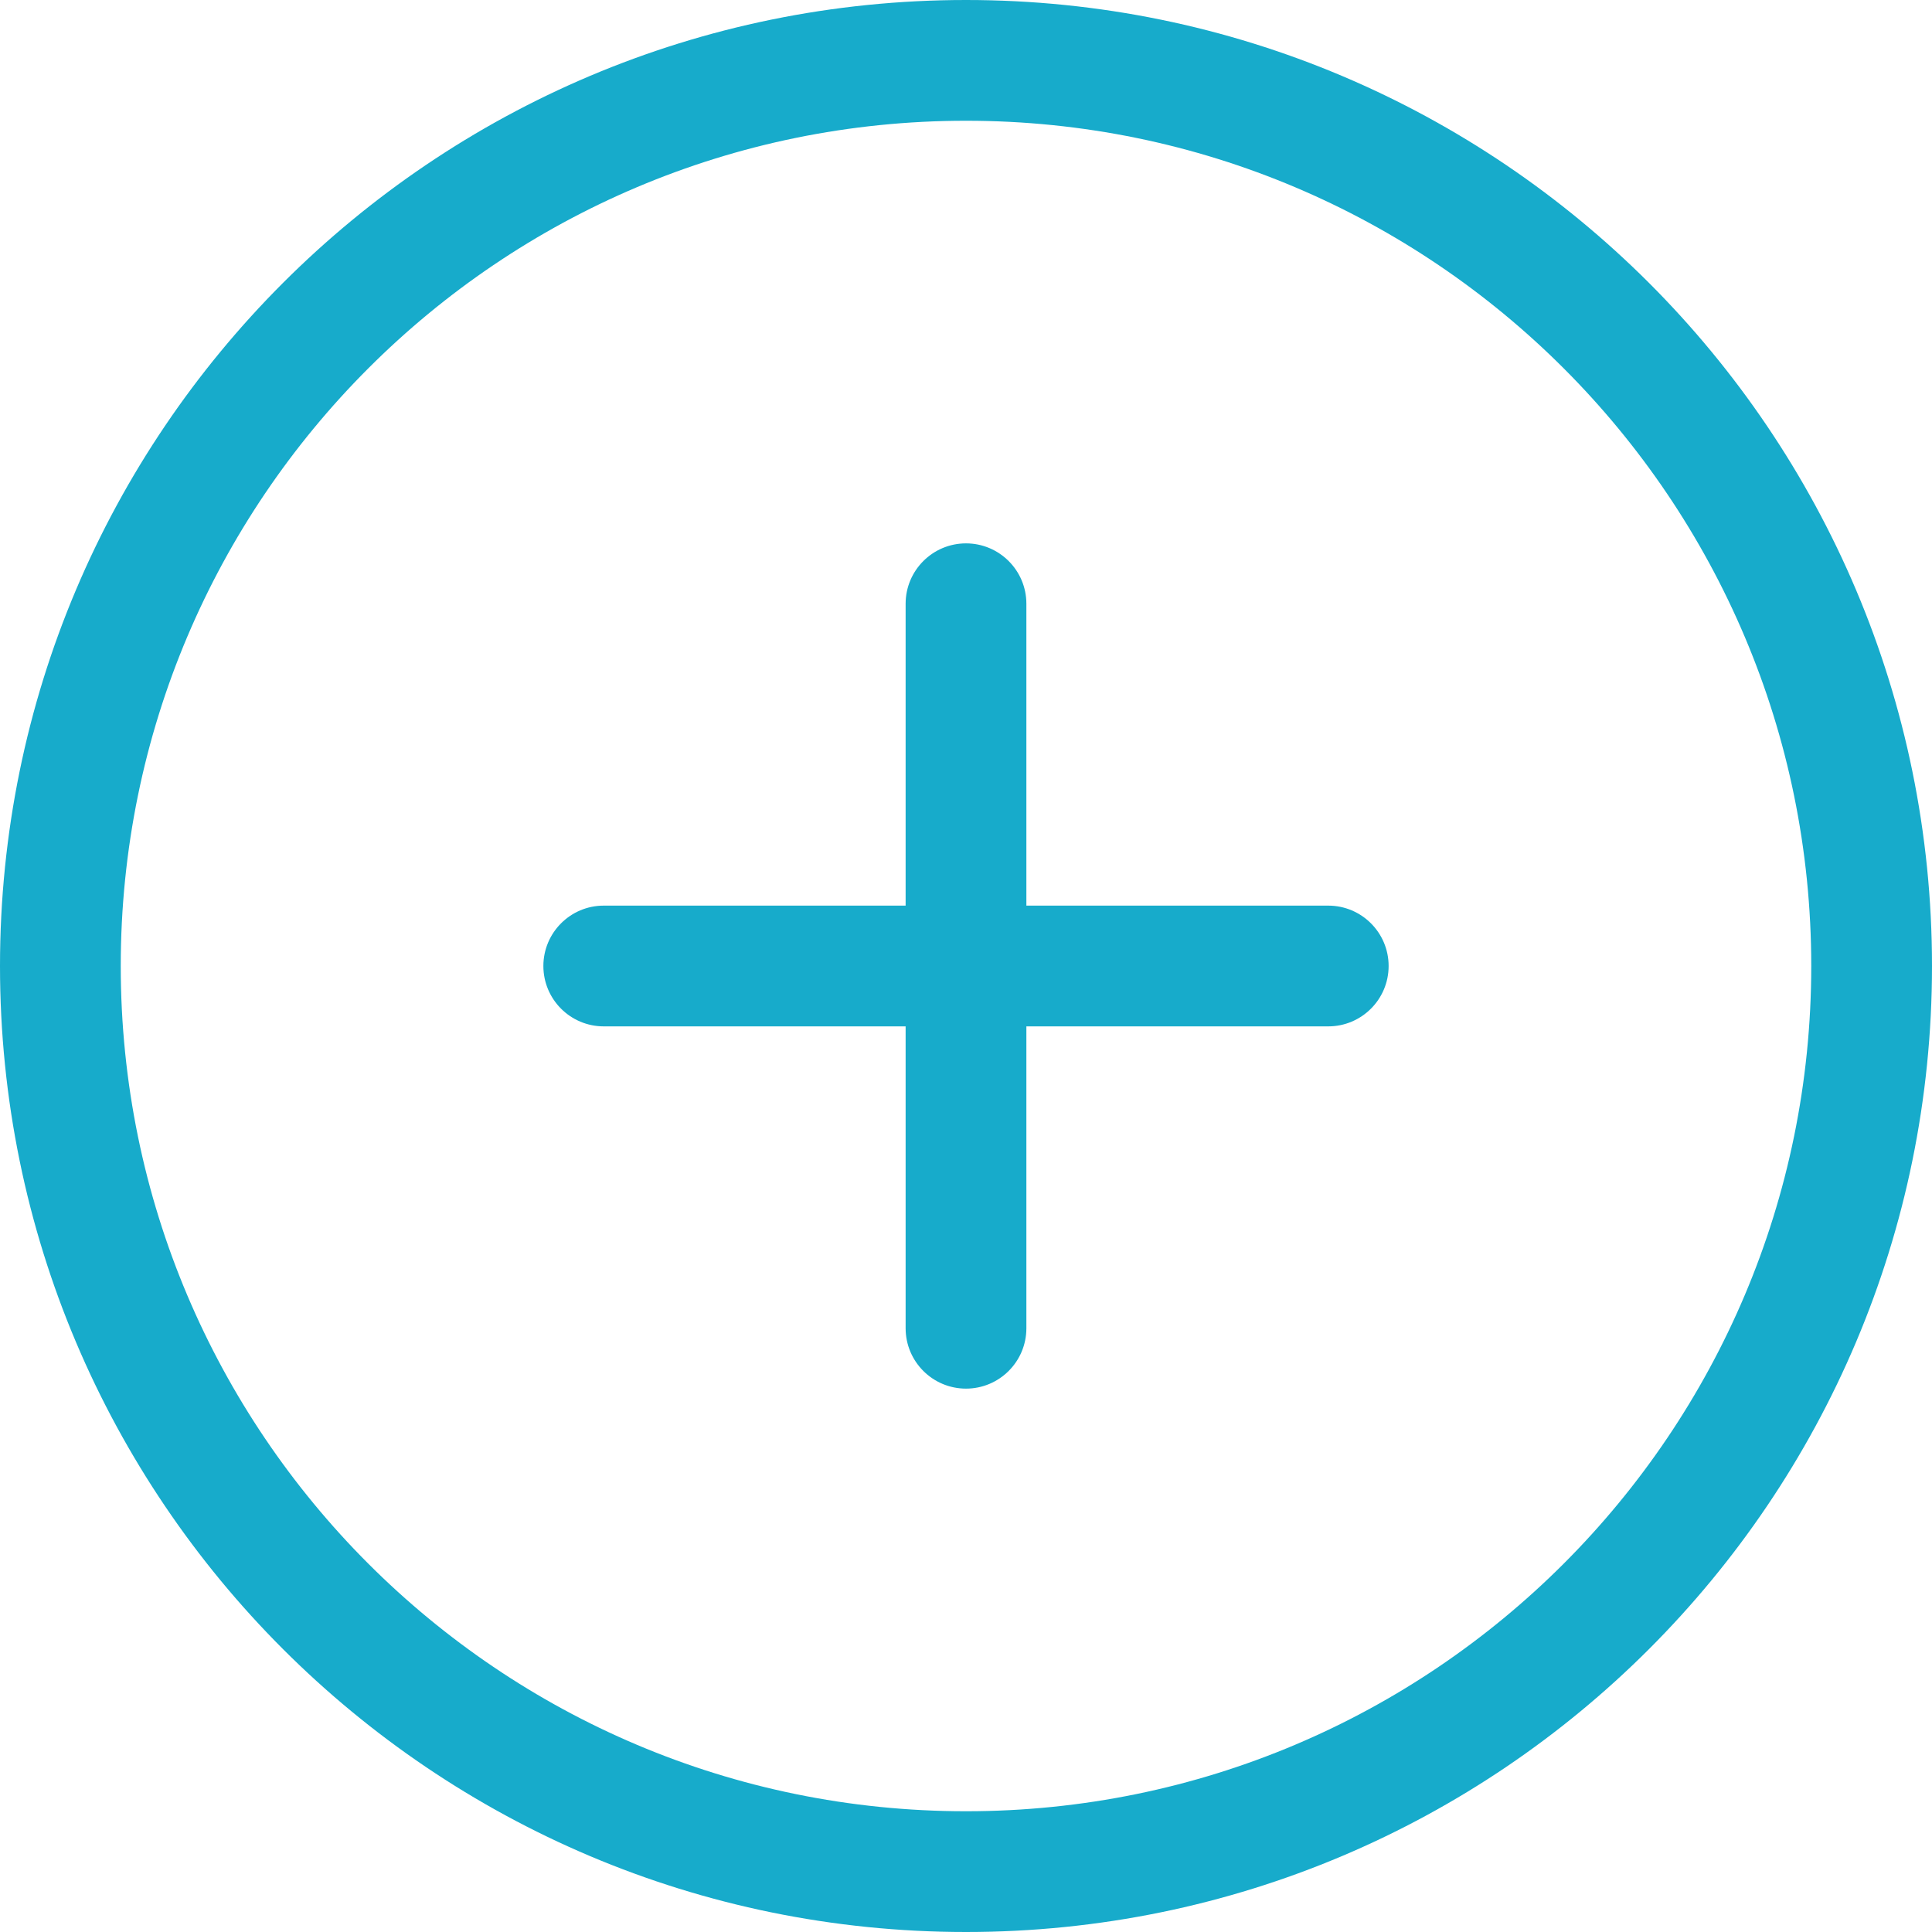 <?xml version="1.0" encoding="UTF-8"?>
<svg width="16px" height="16px" viewBox="0 0 16 16" version="1.1" xmlns="http://www.w3.org/2000/svg" xmlns:xlink="http://www.w3.org/1999/xlink">
    <!-- Generator: Sketch 49 (51002) - http://www.bohemiancoding.com/sketch -->
    <title>Shape</title>
    <desc>Created with Sketch.</desc>
    <defs></defs>
    <g id="随处记-copy" stroke="none" stroke-width="1" fill="none" fill-rule="evenodd">
        <g id="10" transform="translate(-132, -161)" fill="#17ABCB" fill-rule="nonzero">
            <g id="Group-6" transform="translate(119, 159)">
                <g id="Group-7">
                    <path d="M21,18 C16.582,18 13,14.418 13,10 C13,5.582 16.582,2 21,2 C25.418,2 29,5.582 29,10 C29,14.418 25.418,18 21,18 Z M21,3 C17.134,3 14,6.134 14,10 C14,13.866 17.134,17 21,17 C24.866,17 28,13.866 28,10 C28,6.134 24.866,3 21,3 Z M24,10.5 L21.5,10.5 L21.5,13 C21.5,13.276 21.276,13.5 21,13.5 C20.724,13.5 20.5,13.276 20.5,13 L20.5,10.5 L18,10.5 C17.724,10.5 17.5,10.276 17.5,10 C17.5,9.724 17.724,9.5 18,9.5 L20.5,9.5 L20.5,7 C20.5,6.724 20.724,6.5 21,6.5 C21.276,6.5 21.5,6.724 21.5,7 L21.5,9.5 L24,9.5 C24.276,9.5 24.5,9.724 24.5,10 C24.5,10.276 24.276,10.5 24,10.5 Z" id="Shape"></path>
                </g>
            </g>
        </g>
    </g>
</svg>